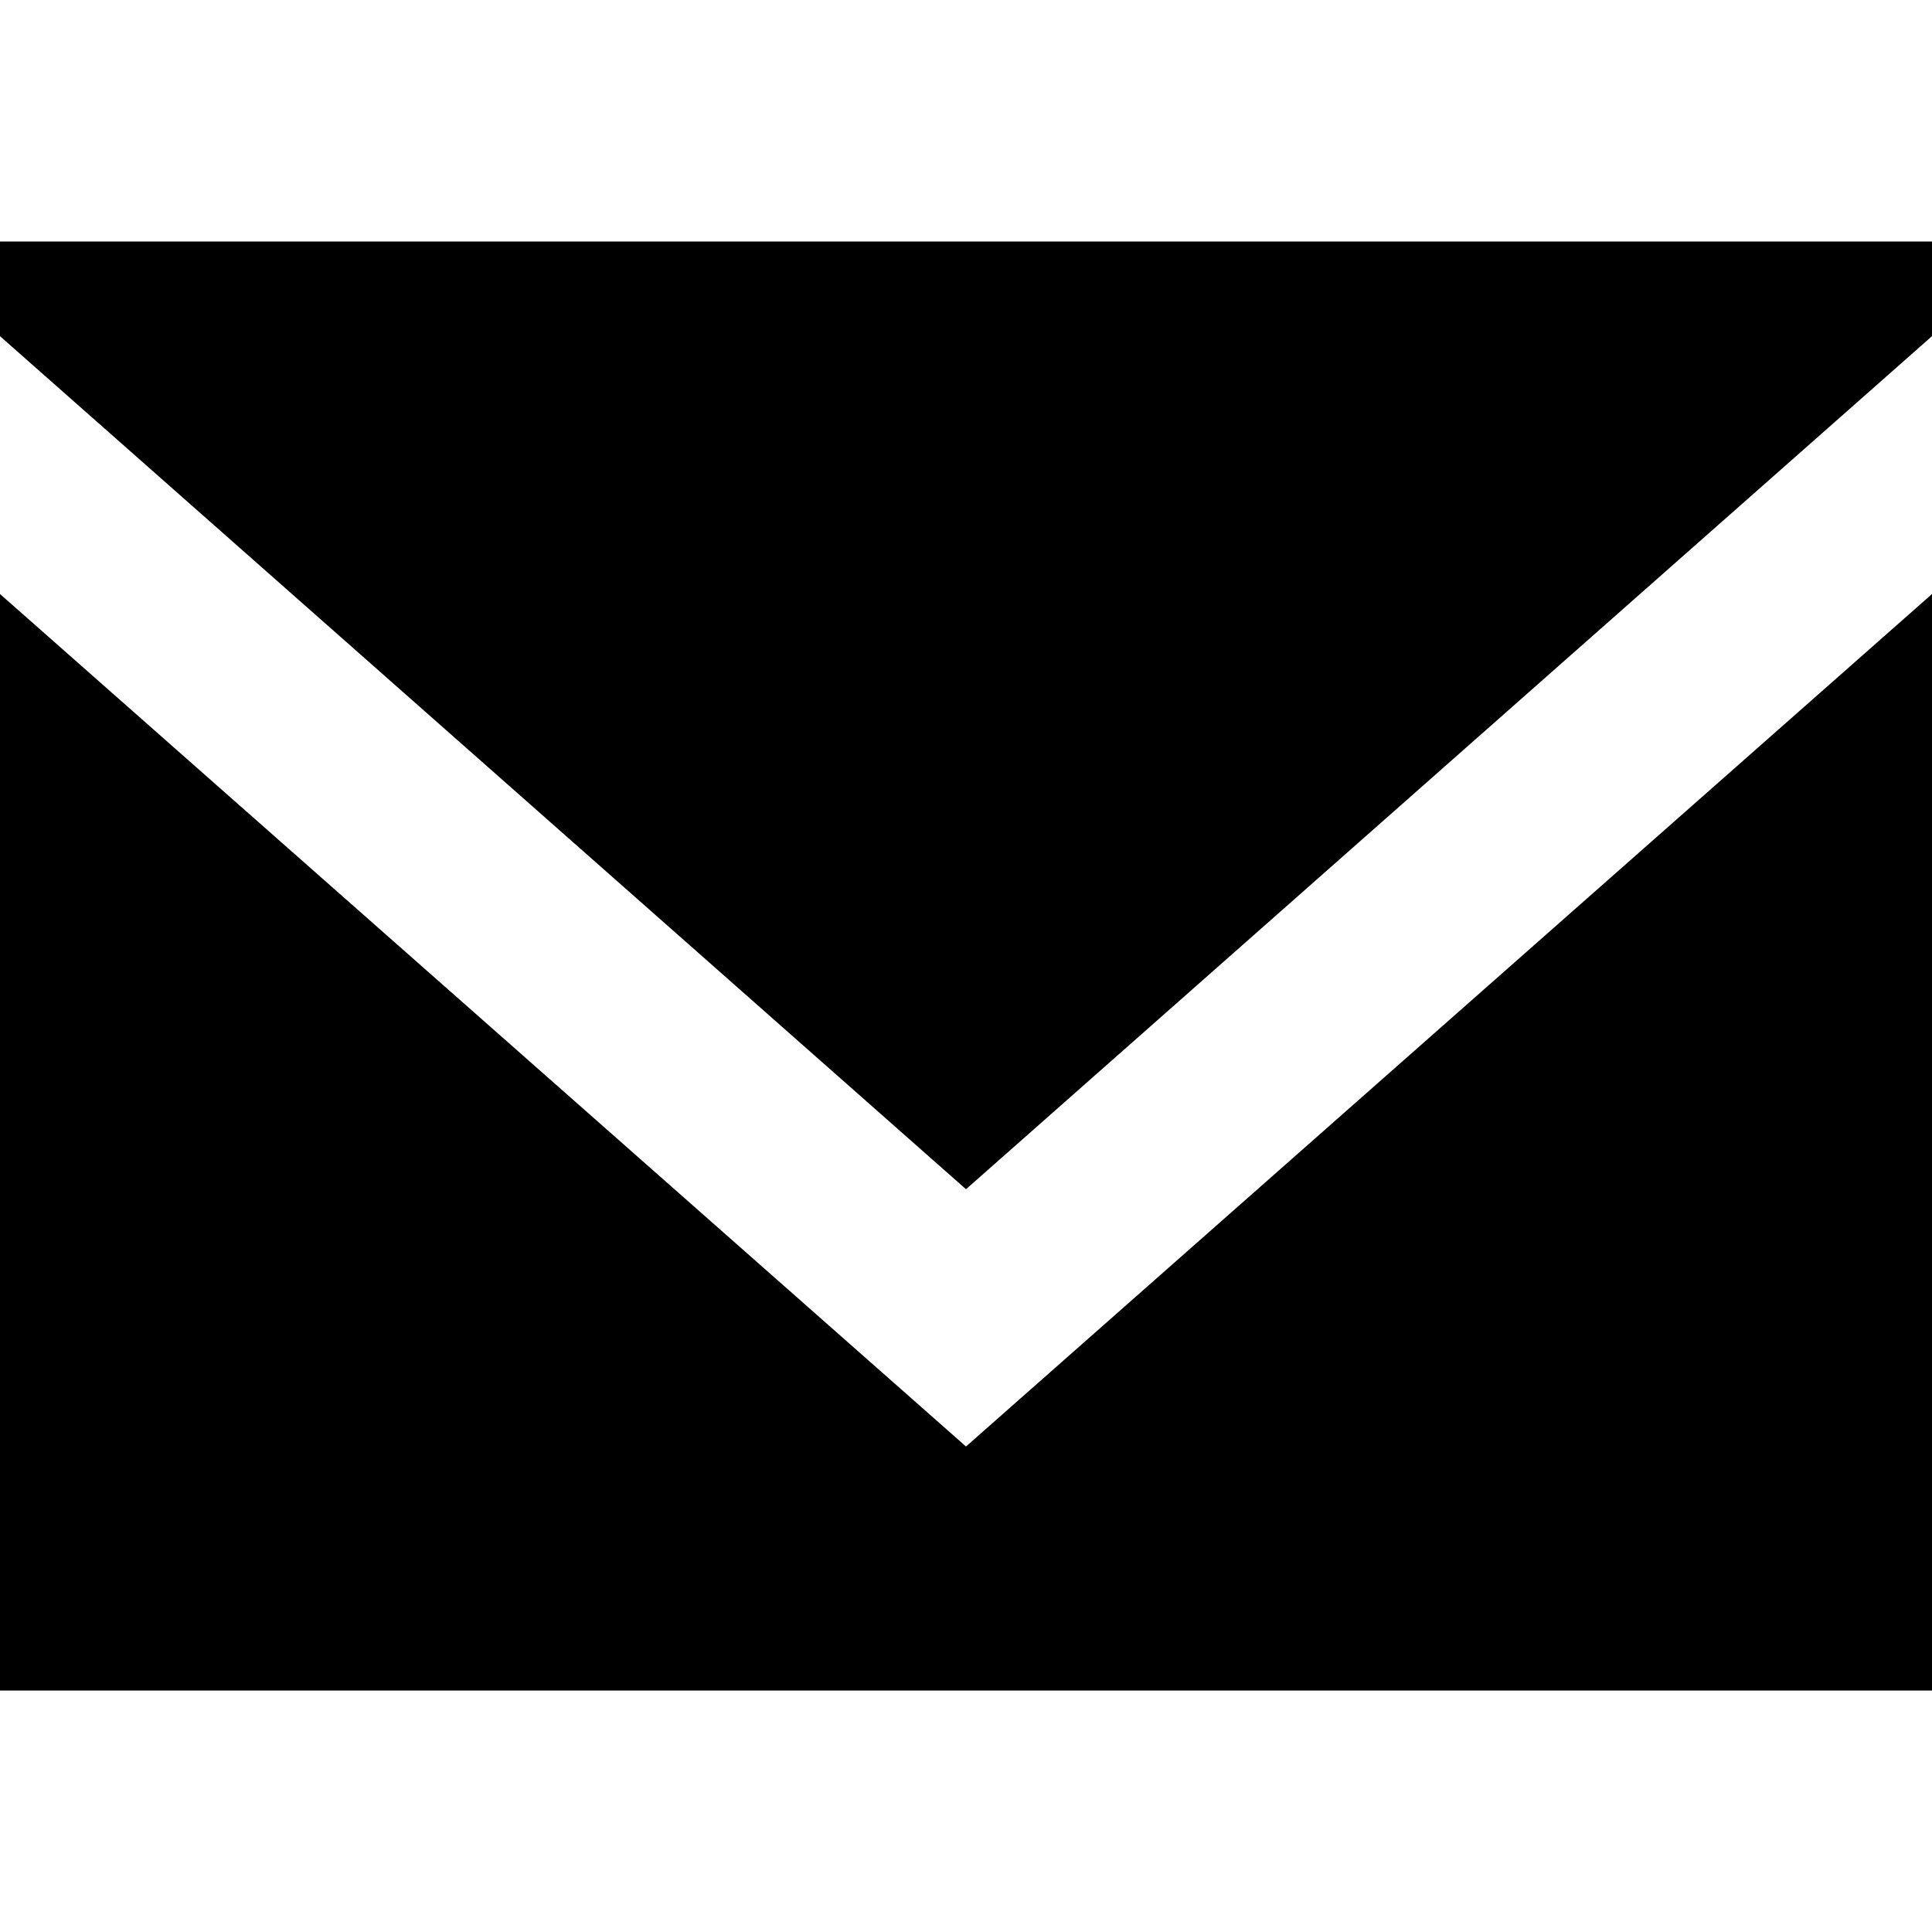 <?xml version="1.0" encoding="UTF-8"?>
<svg xmlns="http://www.w3.org/2000/svg" xmlns:xlink="http://www.w3.org/1999/xlink" width="24px" height="24px" viewBox="0 0 24 24" version="1.1">
<g id="surface1">
<path style=" stroke:none;fill-rule:evenodd;fill:rgb(0%,0%,0%);fill-opacity:1;" d="M 12 17.969 L 0 7.379 L 0 21 L 24 21 L 24 7.379 Z M 12 14.773 L 0 4.176 L 0 3 L 24 3 L 24 4.176 Z M 12 14.773 "/>
</g>
</svg>
